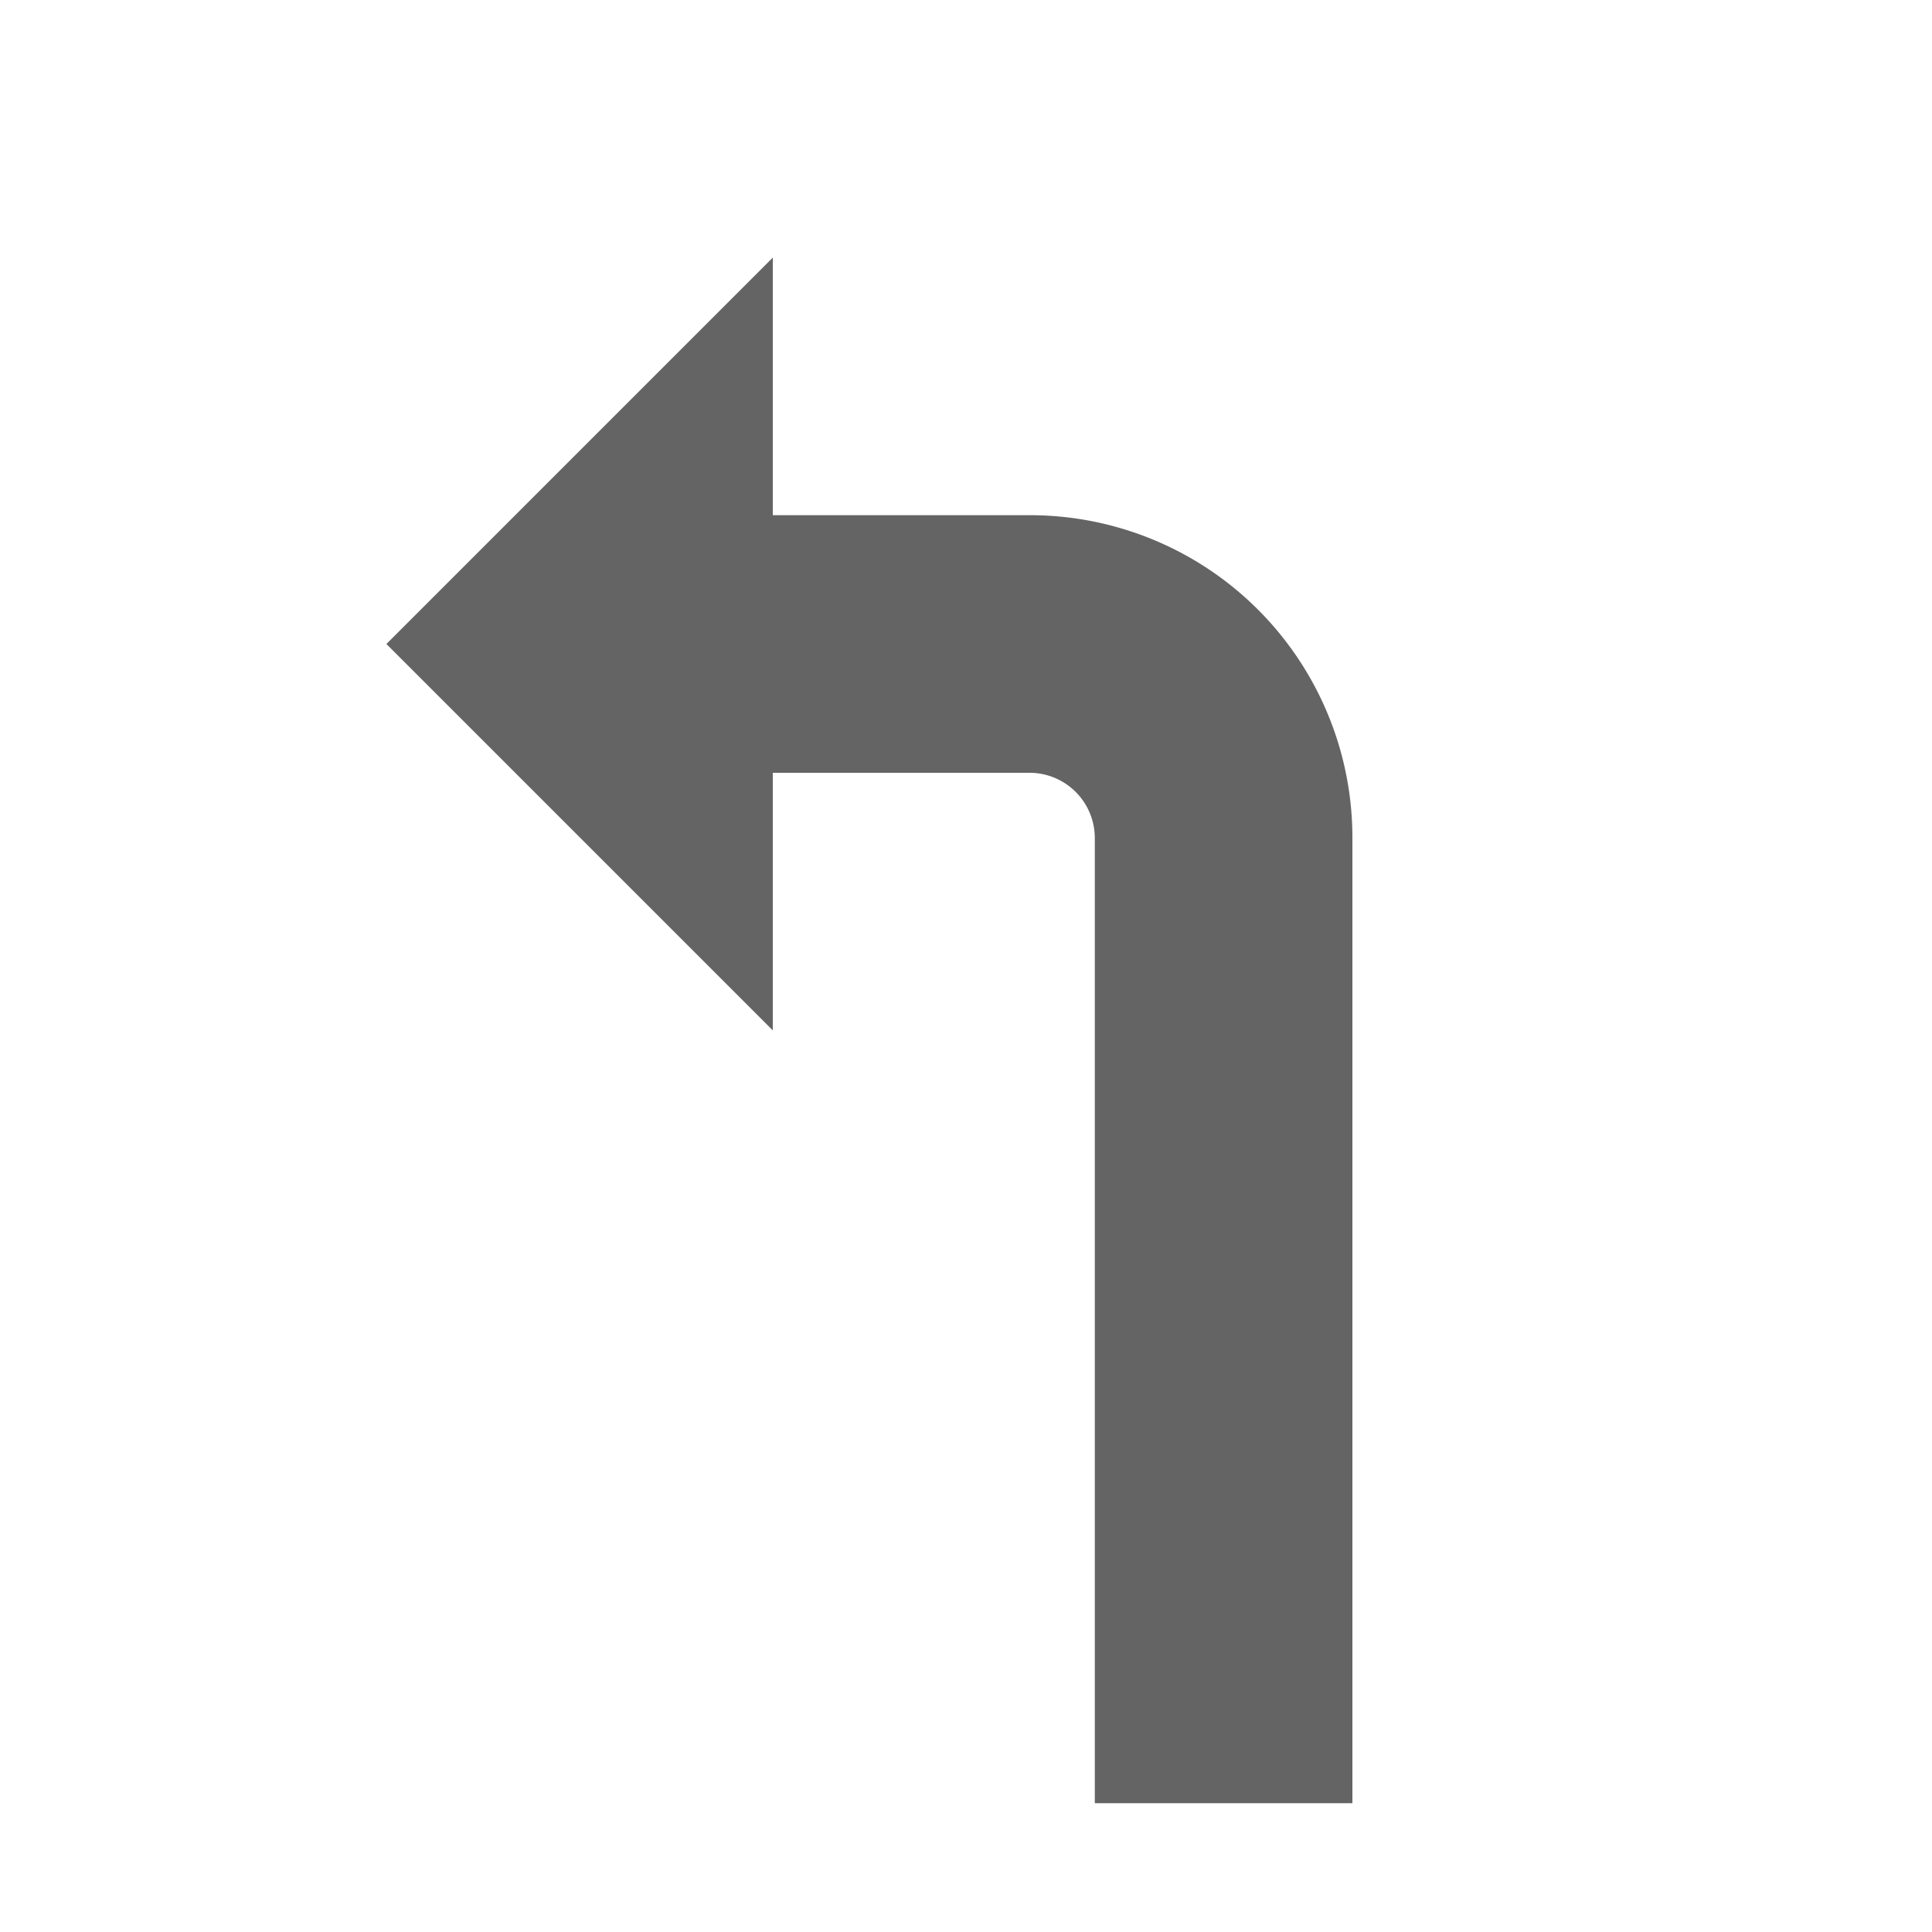 <svg id="Ebene_1" data-name="Ebene 1" xmlns="http://www.w3.org/2000/svg" xmlns:xlink="http://www.w3.org/1999/xlink" viewBox="0 0 30 30"><defs><style>.cls-1{fill:url(#Verlauf_Laneguidance);}</style><linearGradient id="Verlauf_Laneguidance" x1="6" y1="14.551" x2="21" y2="14.551" gradientTransform="matrix(1, 0, 0, -1, 0, 30.551)" gradientUnits="userSpaceOnUse"><stop offset="0" stop-color="#646464"></stop></linearGradient></defs><g id="_1er" data-name=" 1er"><g id="Not_Highlighted-7" data-name="Not Highlighted-7"><path class="cls-1" d="M16,8H12V4L6,10l6,6V12h4a1.014,1.014,0,0,1,1,1V28h4V13A5.006,5.006,0,0,0,16,8Z"/></g></g></svg>